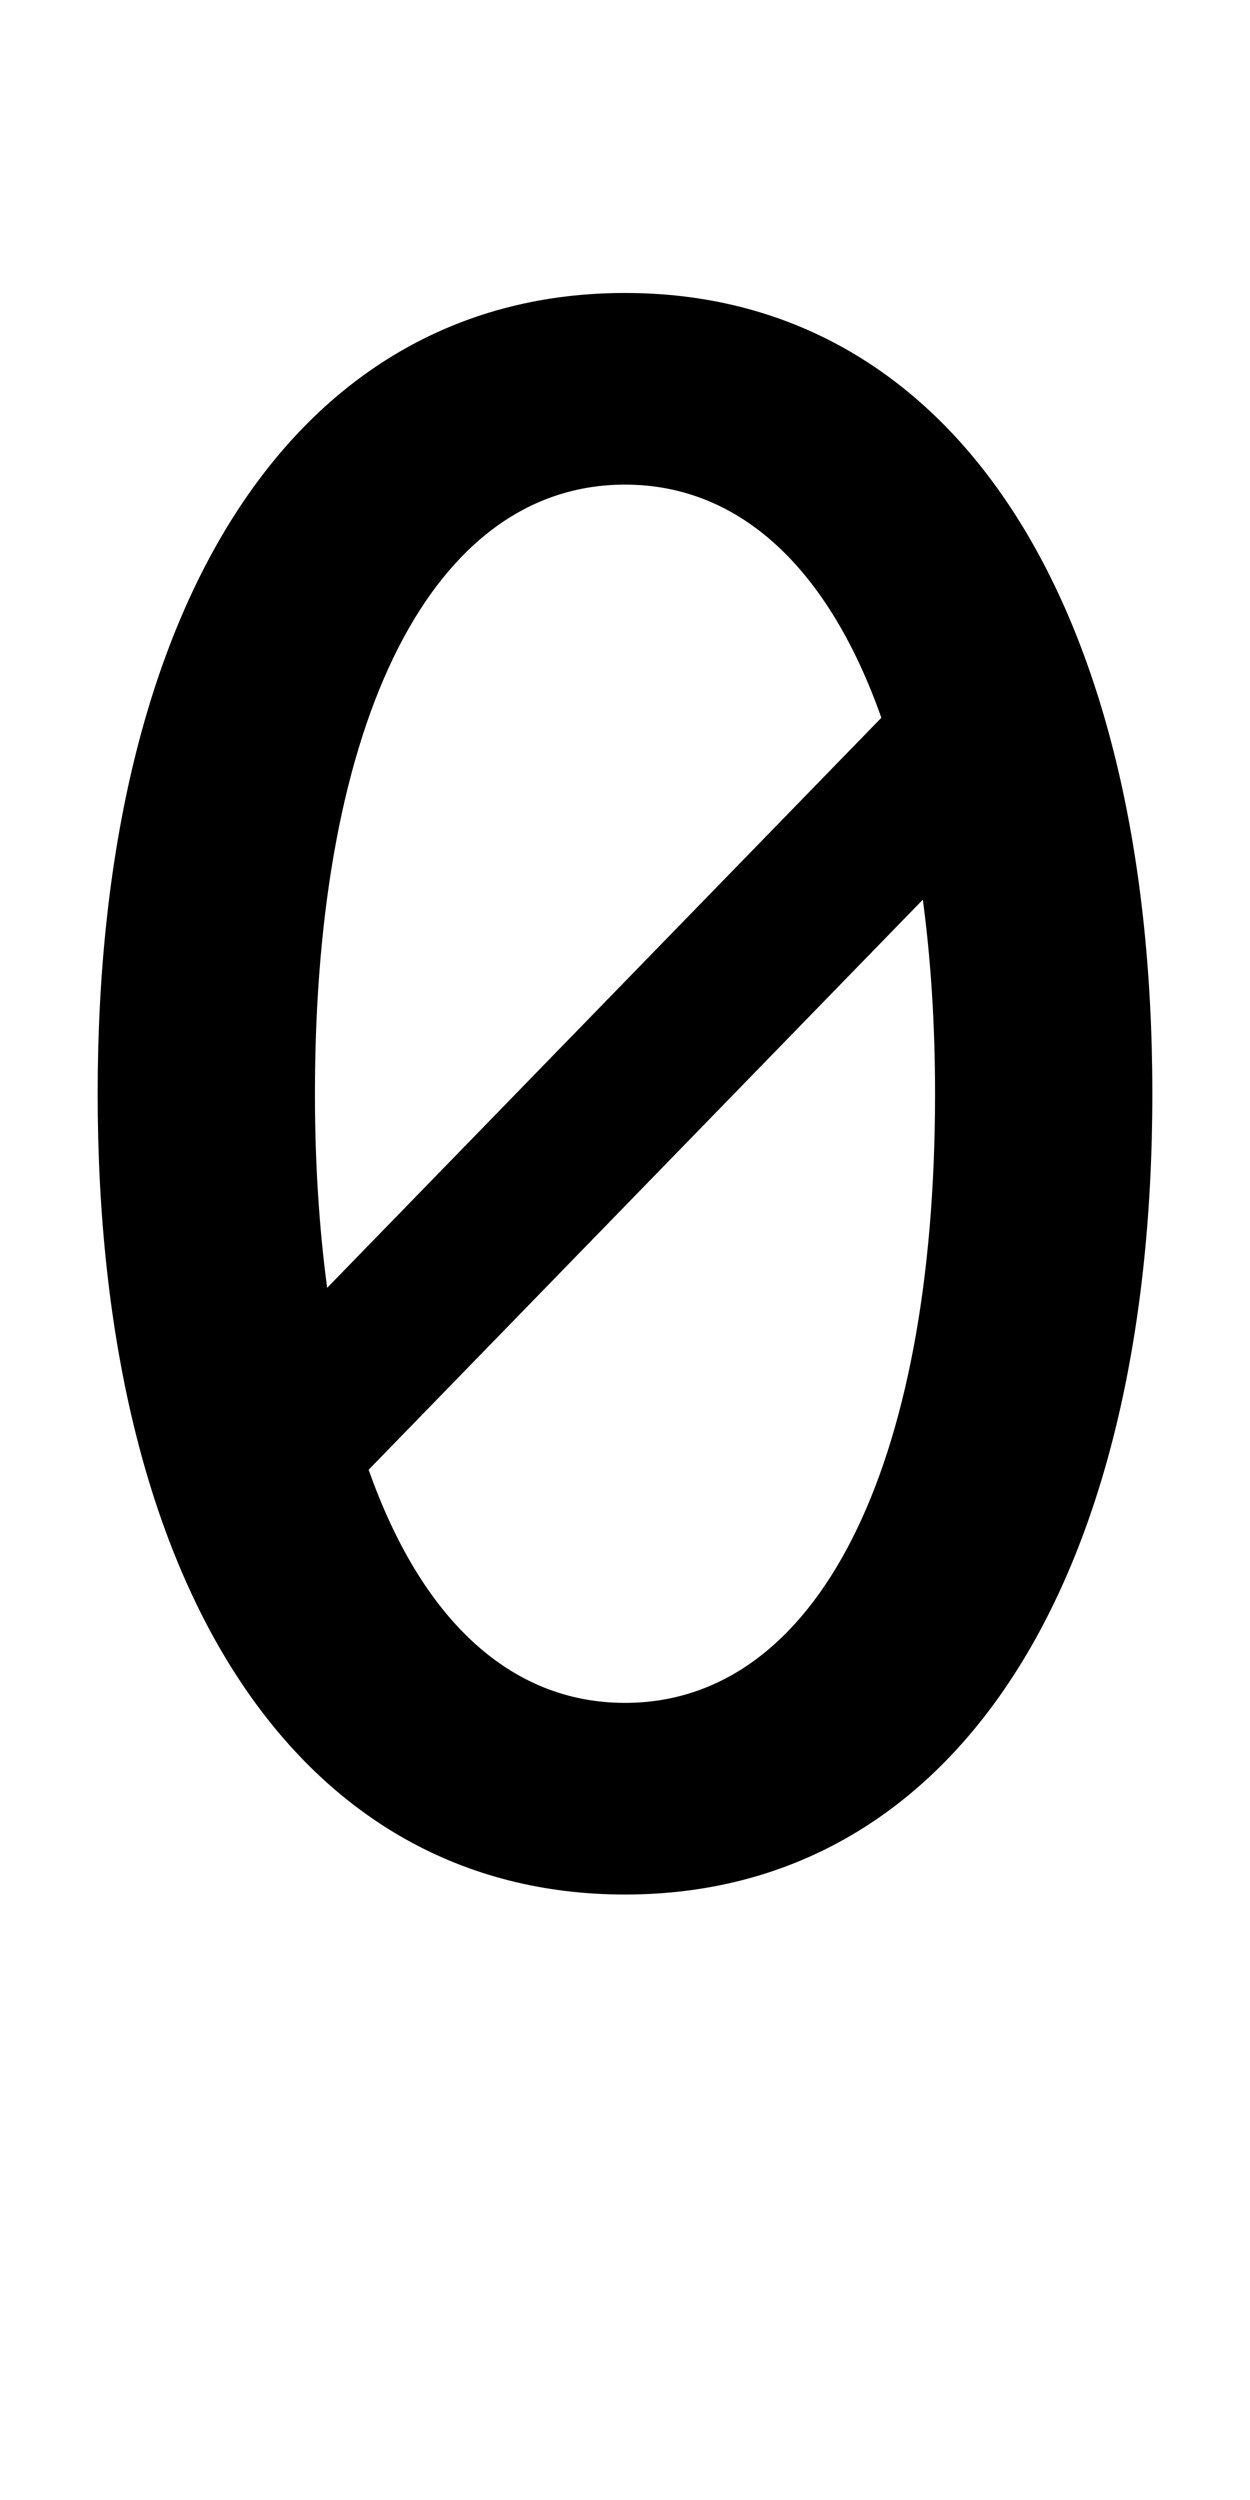 <?xml version="1.0" encoding="UTF-8" standalone="no"?>
<svg
   xmlns:dc="http://purl.org/dc/elements/1.1/"
   xmlns:cc="http://creativecommons.org/ns#"
   xmlns:rdf="http://www.w3.org/1999/02/22-rdf-syntax-ns#"
   xmlns:svg="http://www.w3.org/2000/svg"
   xmlns="http://www.w3.org/2000/svg"
   version="1.1"
   width="1024"
   height="2048"
   id="svg3355">
  <defs
     id="defs3357" />
  <path
     id="path3127-7-7"
     style="display:inline;fill:#000000;fill-opacity:1;stroke:none"
     d="M 512,240 C 245.003,240 80,491.002 80,896 c 0,404.998 164.996,656 432,656 267.004,0 432,-250.996 432,-656 C 944,490.996 778.997,240 512,240 Z m 0,157 c 94.379,0 167.023,69.029 210,191 l -454,467 c -6.488,-48.762 -10,-101.646 -10,-159 0,-308.002 97.002,-499 254,-499 z m 244,340 c 6.488,48.762 10,101.646 10,159 0,307.999 -96.999,499 -254,499 -94.38,0 -167.023,-69.031 -210,-191 z" />
</svg>
